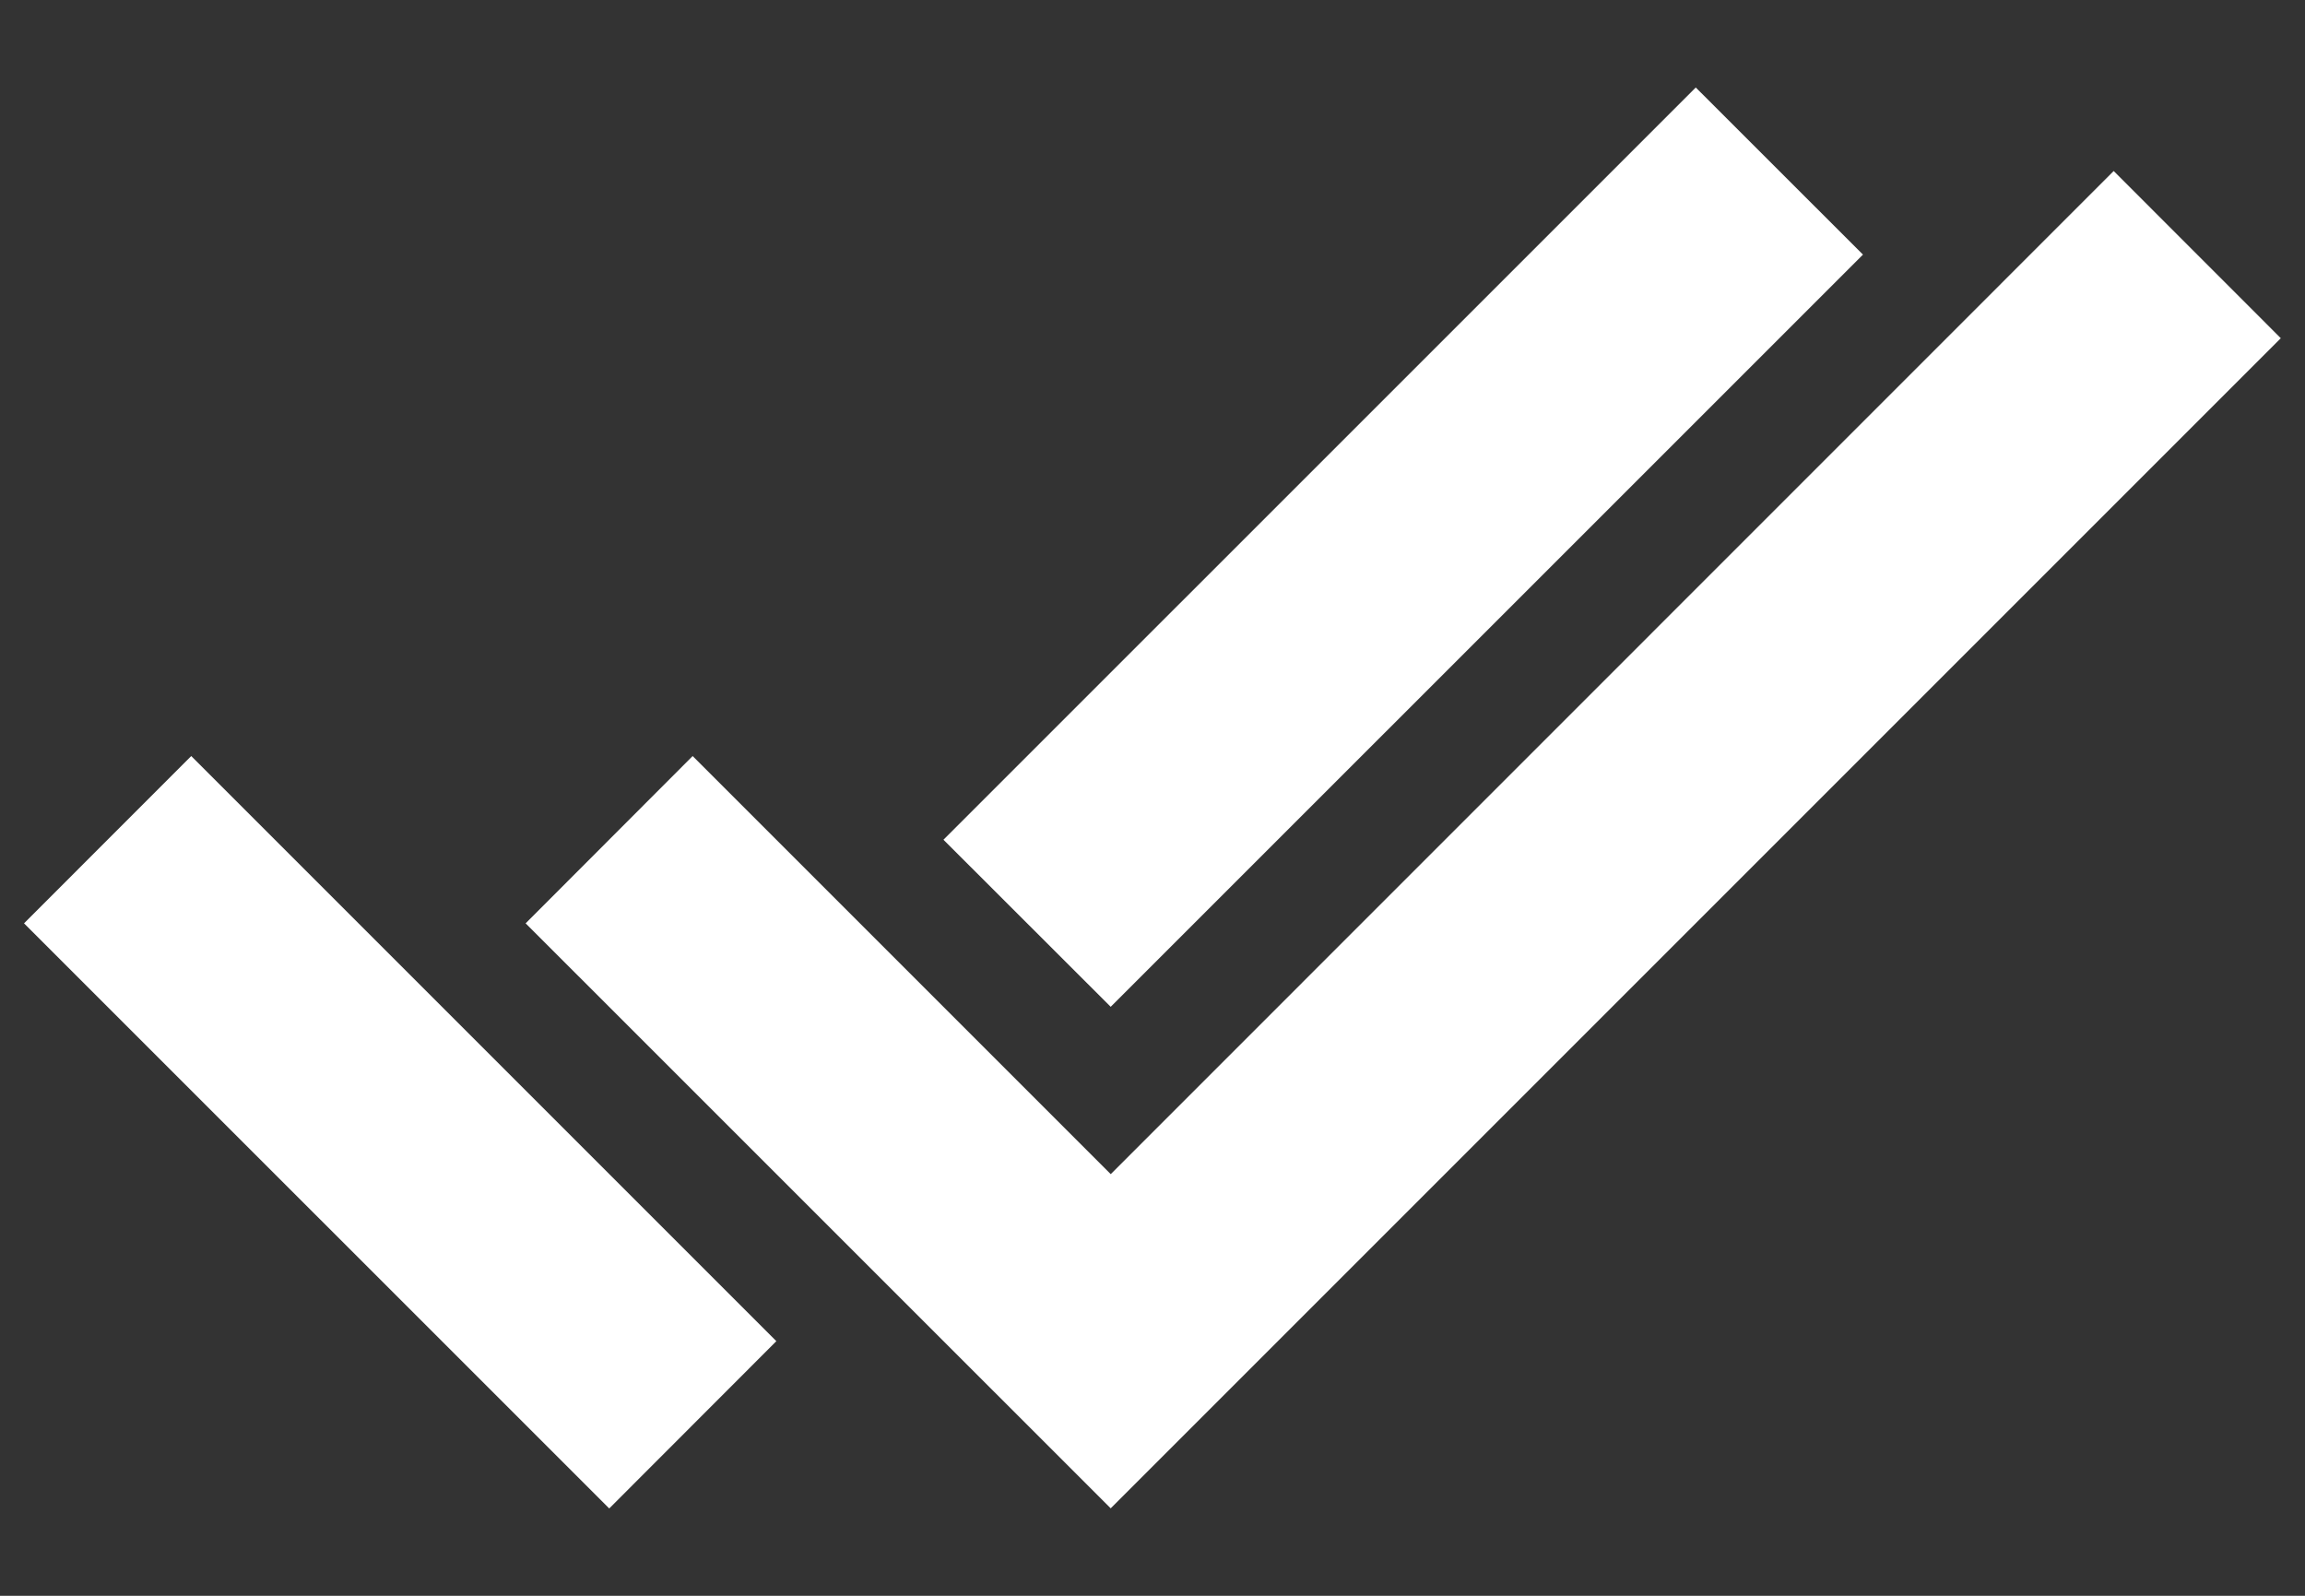 <svg width="26" height="18" viewBox="0 0 26 18" fill="none" xmlns="http://www.w3.org/2000/svg">
<rect x="0" y="0" width="26" height="18" fill="#333333" stroke="none"/>
<path d="M12.529 17.014L5.929 10.415L7.813 8.528L12.529 13.244L23.842 1.929L25.727 3.815L12.527 17.015L12.529 17.014ZM6.871 17.014L0.271 10.415L2.157 8.528L8.757 15.128L6.873 17.014H6.871ZM12.529 11.357L10.642 9.472L19.128 0.987L21.014 2.872L12.529 11.356V11.357Z" fill="white"/>
</svg>
